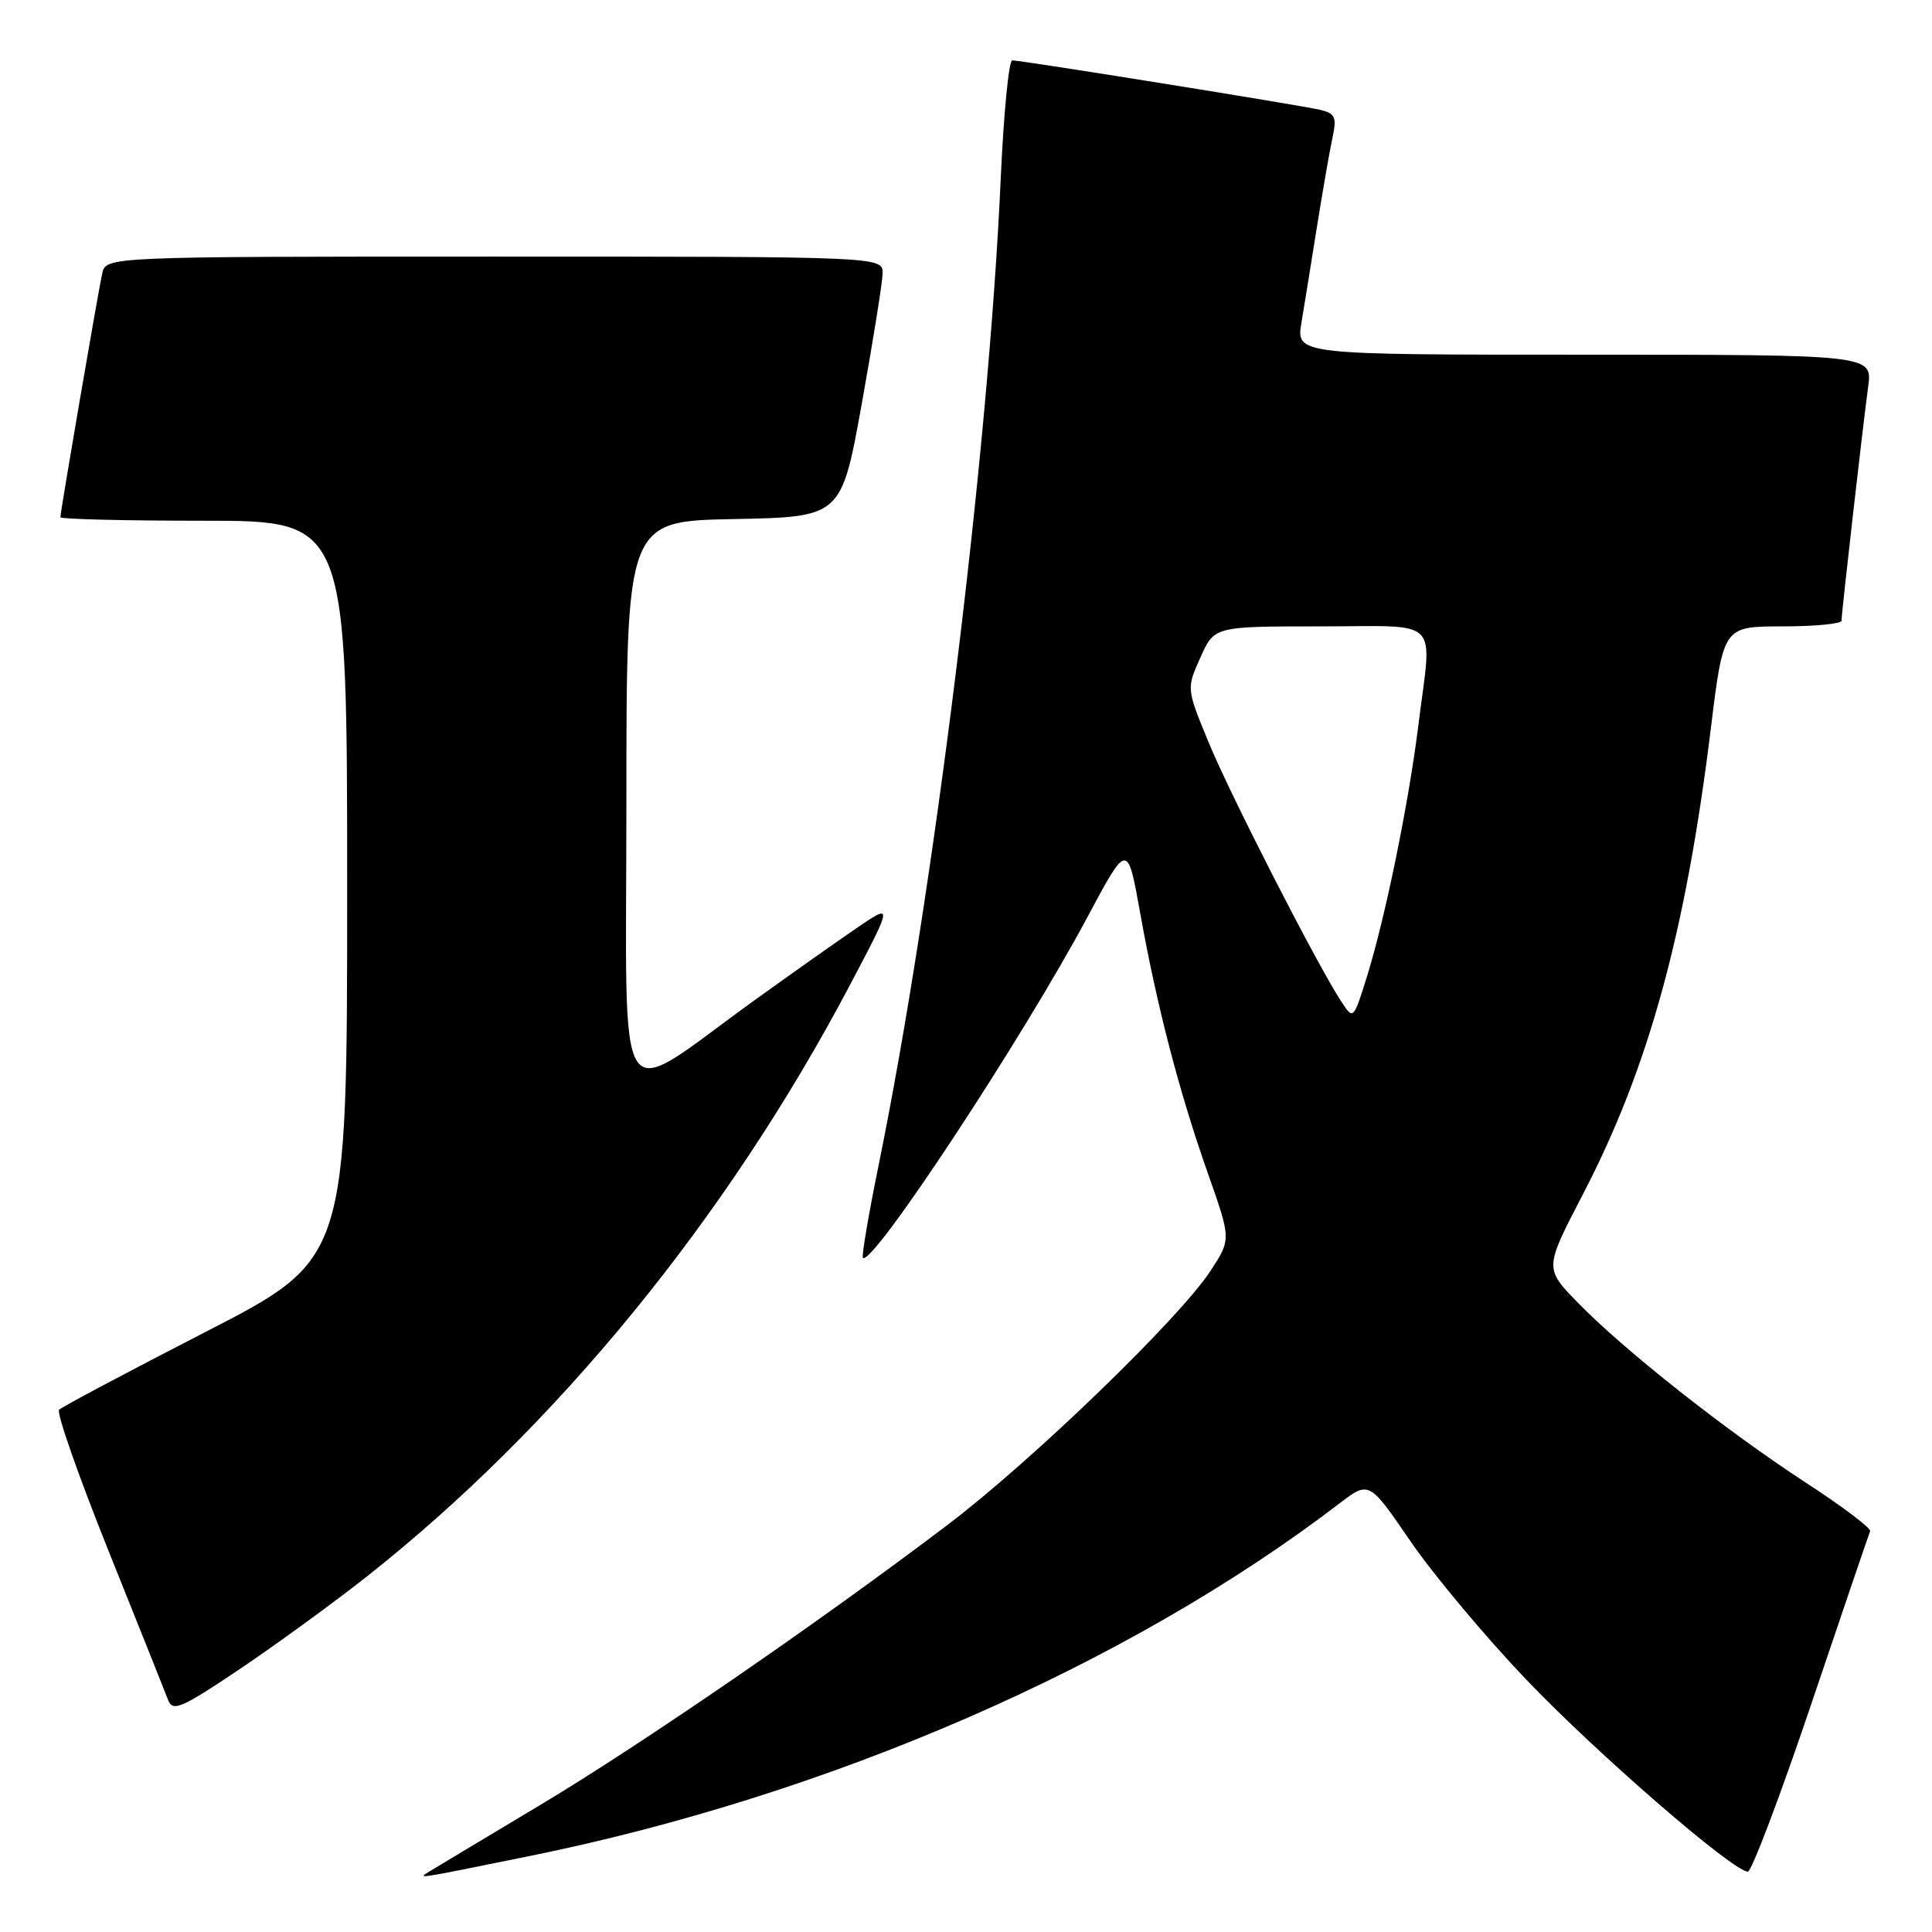 <?xml version="1.0" encoding="UTF-8" standalone="no"?>
<!DOCTYPE svg PUBLIC "-//W3C//DTD SVG 1.1//EN" "http://www.w3.org/Graphics/SVG/1.1/DTD/svg11.dtd" >
<svg xmlns="http://www.w3.org/2000/svg" xmlns:xlink="http://www.w3.org/1999/xlink" version="1.1" viewBox="0 0 256 256">
 <g >
 <path fill="currentColor"
d=" M 70.00 245.97 C 109.86 237.91 149.35 220.73 177.46 199.23 C 181.41 196.21 181.41 196.21 186.88 204.20 C 189.89 208.60 196.79 216.85 202.23 222.55 C 211.59 232.35 229.65 248.00 231.60 248.00 C 232.09 248.00 235.88 238.01 240.00 225.80 C 244.12 213.59 247.64 203.28 247.80 202.89 C 247.97 202.51 244.14 199.62 239.30 196.47 C 228.80 189.64 215.20 178.91 209.07 172.61 C 204.64 168.06 204.64 168.06 209.73 158.28 C 218.45 141.50 223.37 123.61 226.71 96.41 C 228.36 83.00 228.36 83.00 236.18 83.00 C 240.48 83.00 244.00 82.66 244.01 82.25 C 244.02 81.16 246.86 56.24 247.54 51.25 C 248.12 47.00 248.12 47.00 209.93 47.00 C 171.74 47.00 171.74 47.00 172.45 42.75 C 172.84 40.41 173.77 34.67 174.51 30.00 C 175.26 25.32 176.17 20.06 176.55 18.30 C 177.15 15.49 176.94 15.03 174.87 14.54 C 172.14 13.91 135.36 8.00 134.13 8.00 C 133.67 8.00 132.99 15.06 132.60 23.70 C 130.98 59.97 123.75 118.41 116.42 154.41 C 115.08 160.96 114.15 166.48 114.34 166.67 C 115.55 167.88 135.49 137.61 144.08 121.54 C 149.40 111.59 149.40 111.59 151.09 121.04 C 153.29 133.32 156.26 144.74 160.07 155.53 C 163.13 164.21 163.13 164.21 160.43 168.35 C 156.33 174.66 136.73 193.59 125.50 202.10 C 108.38 215.07 85.06 231.10 71.50 239.22 C 64.35 243.50 57.83 247.41 57.00 247.92 C 55.27 248.99 54.62 249.09 70.00 245.97 Z  M 48.54 208.95 C 73.70 189.10 96.28 161.46 112.59 130.58 C 118.35 119.66 118.35 119.66 113.43 123.03 C 110.72 124.88 104.65 129.17 99.95 132.56 C 81.09 146.15 83.00 149.09 83.00 106.54 C 83.00 69.05 83.00 69.05 97.24 68.78 C 111.48 68.50 111.48 68.50 114.19 53.50 C 115.67 45.25 116.92 37.49 116.95 36.25 C 117.00 34.00 117.00 34.00 65.52 34.00 C 14.04 34.00 14.04 34.00 13.54 36.25 C 12.99 38.75 8.00 67.82 8.00 68.54 C 8.00 68.79 16.55 69.00 27.00 69.00 C 46.00 69.00 46.00 69.00 46.00 117.92 C 46.00 166.85 46.00 166.85 27.25 176.48 C 16.94 181.78 8.20 186.42 7.83 186.80 C 7.46 187.19 10.41 195.60 14.38 205.50 C 18.36 215.40 21.91 224.30 22.29 225.29 C 22.88 226.85 24.08 226.33 31.77 221.16 C 36.61 217.90 44.15 212.41 48.54 208.95 Z  M 177.71 132.68 C 174.52 127.82 163.04 105.38 160.15 98.37 C 157.21 91.24 157.21 91.24 159.06 87.12 C 160.90 83.00 160.90 83.00 174.95 83.00 C 191.21 83.00 189.75 81.54 187.95 96.03 C 186.66 106.44 183.57 121.53 181.15 129.33 C 179.33 135.16 179.33 135.16 177.71 132.68 Z "/>
</g>
</svg>